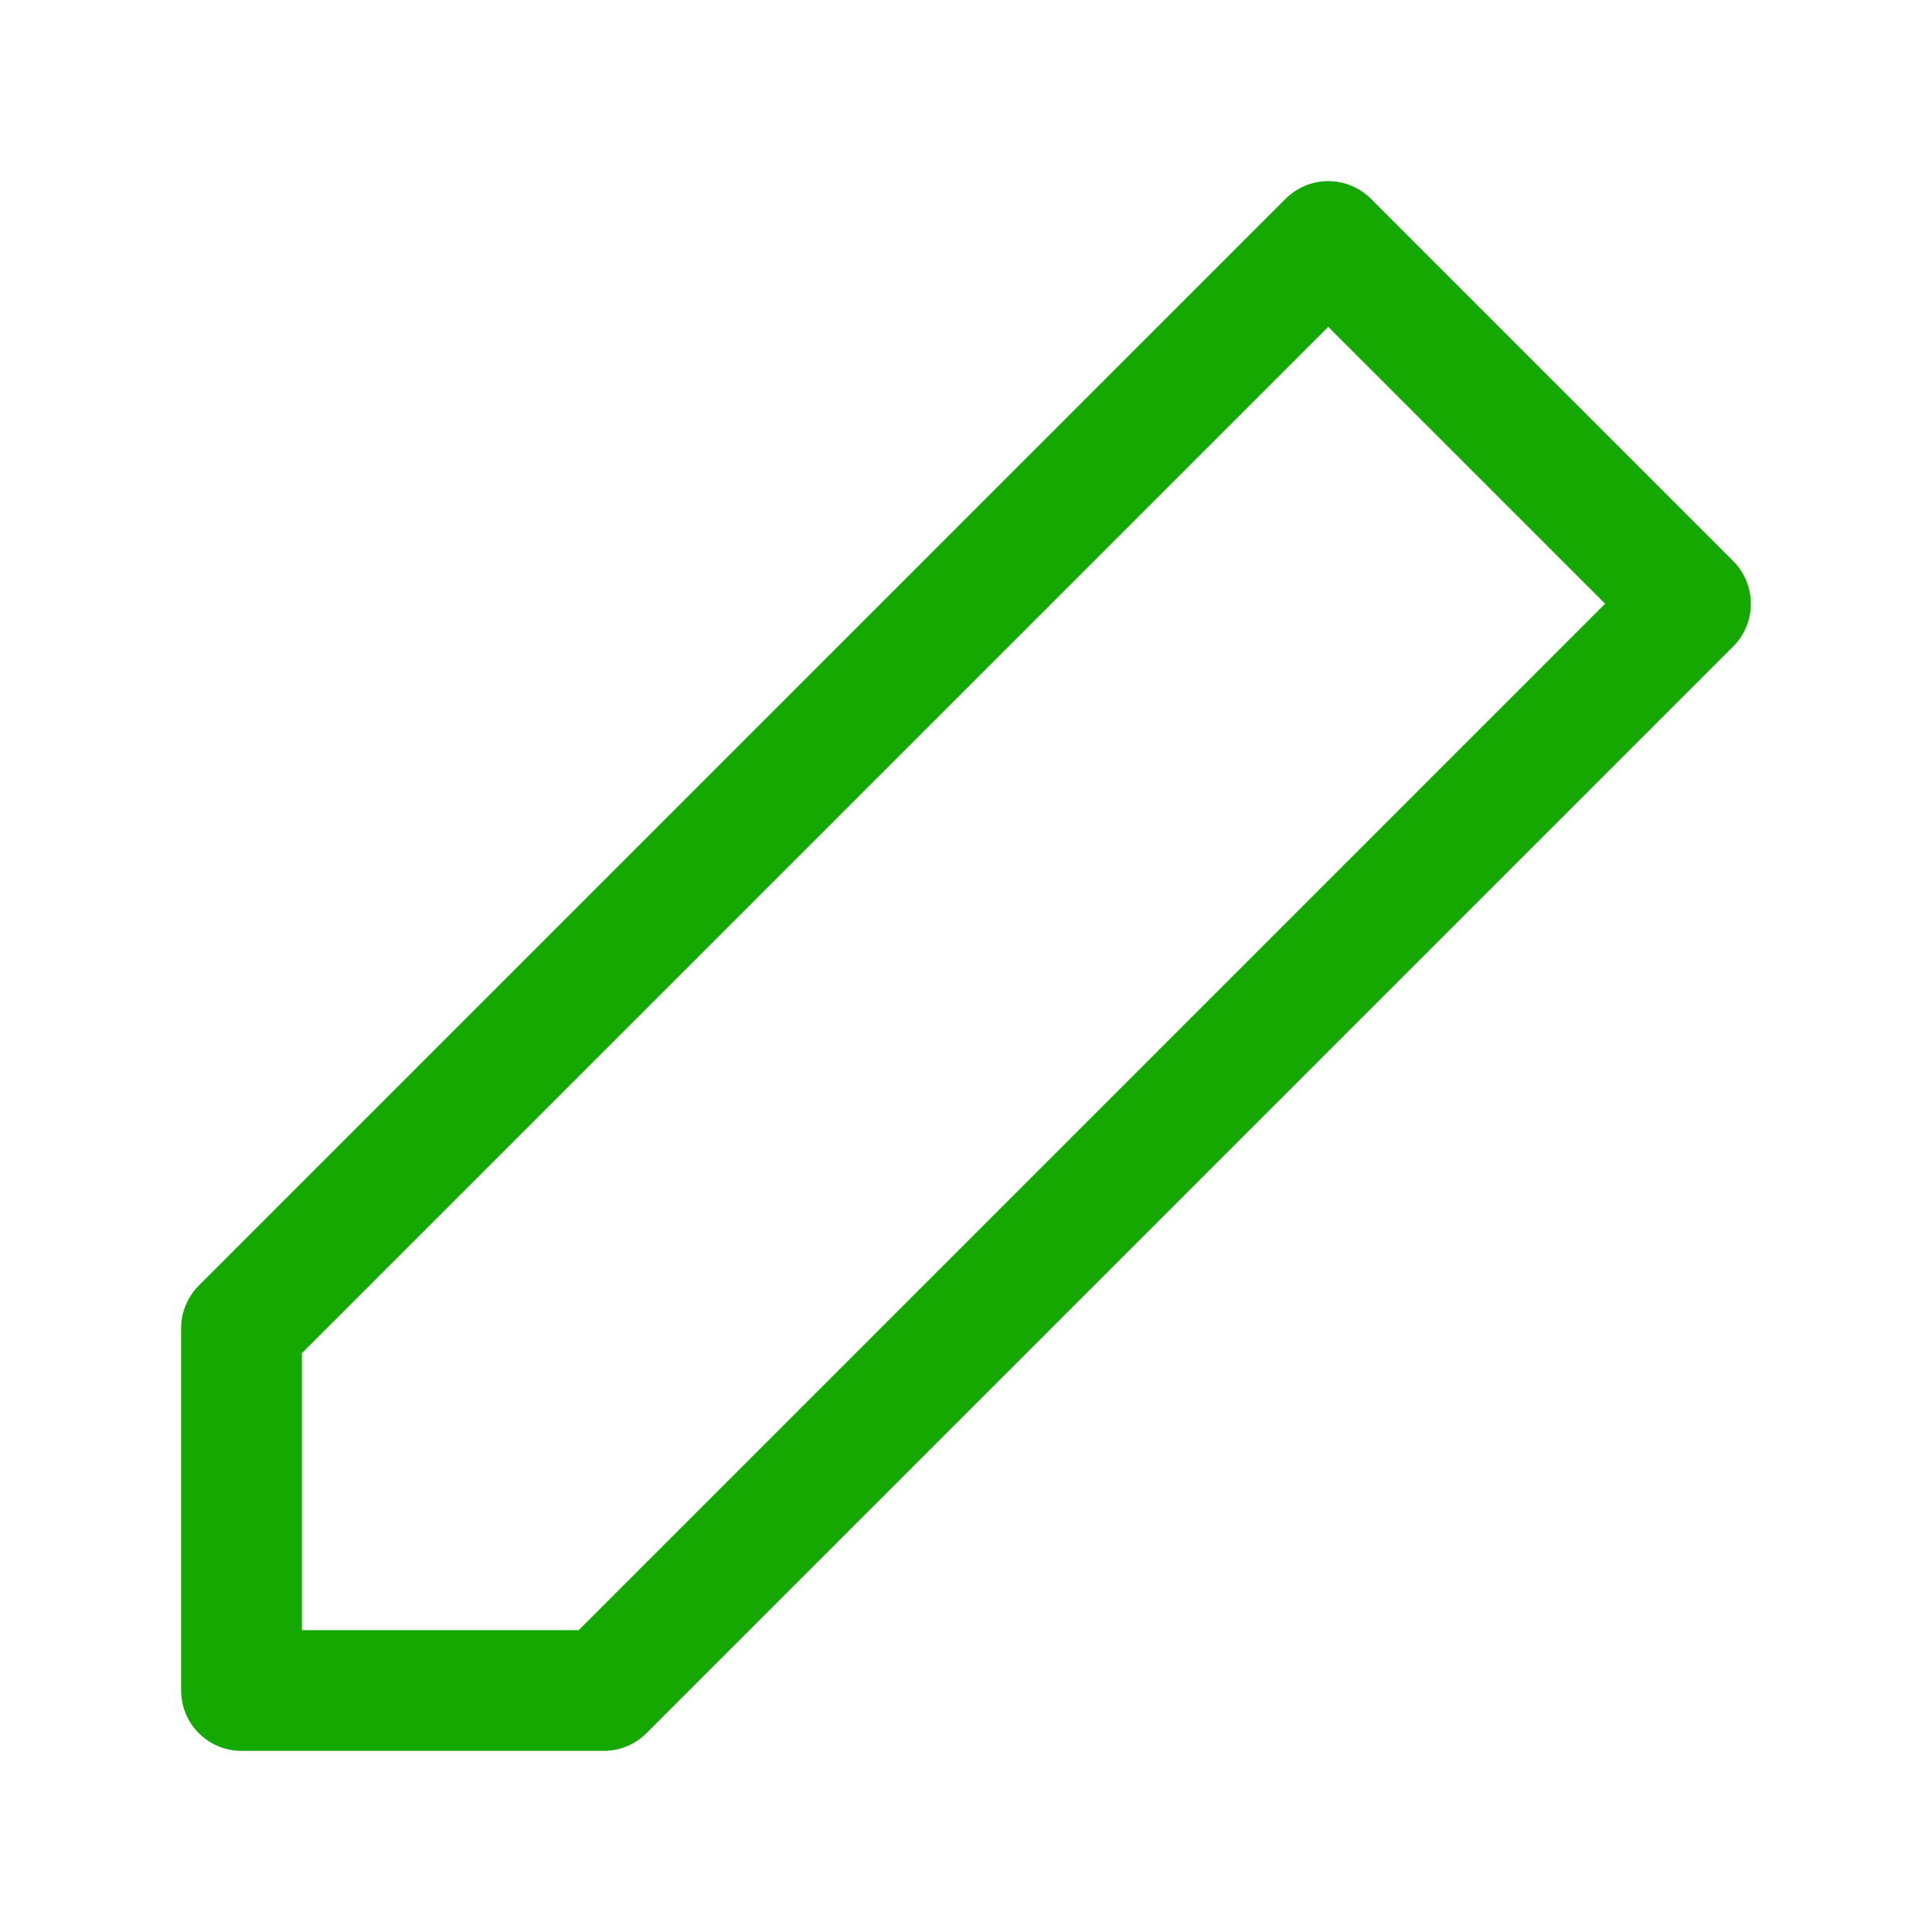<svg width="32" height="32" viewBox="0 0 32 32" fill="none" xmlns="http://www.w3.org/2000/svg">
  <path d="M22 4L28 10L10 28H4V22L22 4Z" stroke="#14a800" stroke-width="2" stroke-linecap="round" stroke-linejoin="round"/>
</svg>